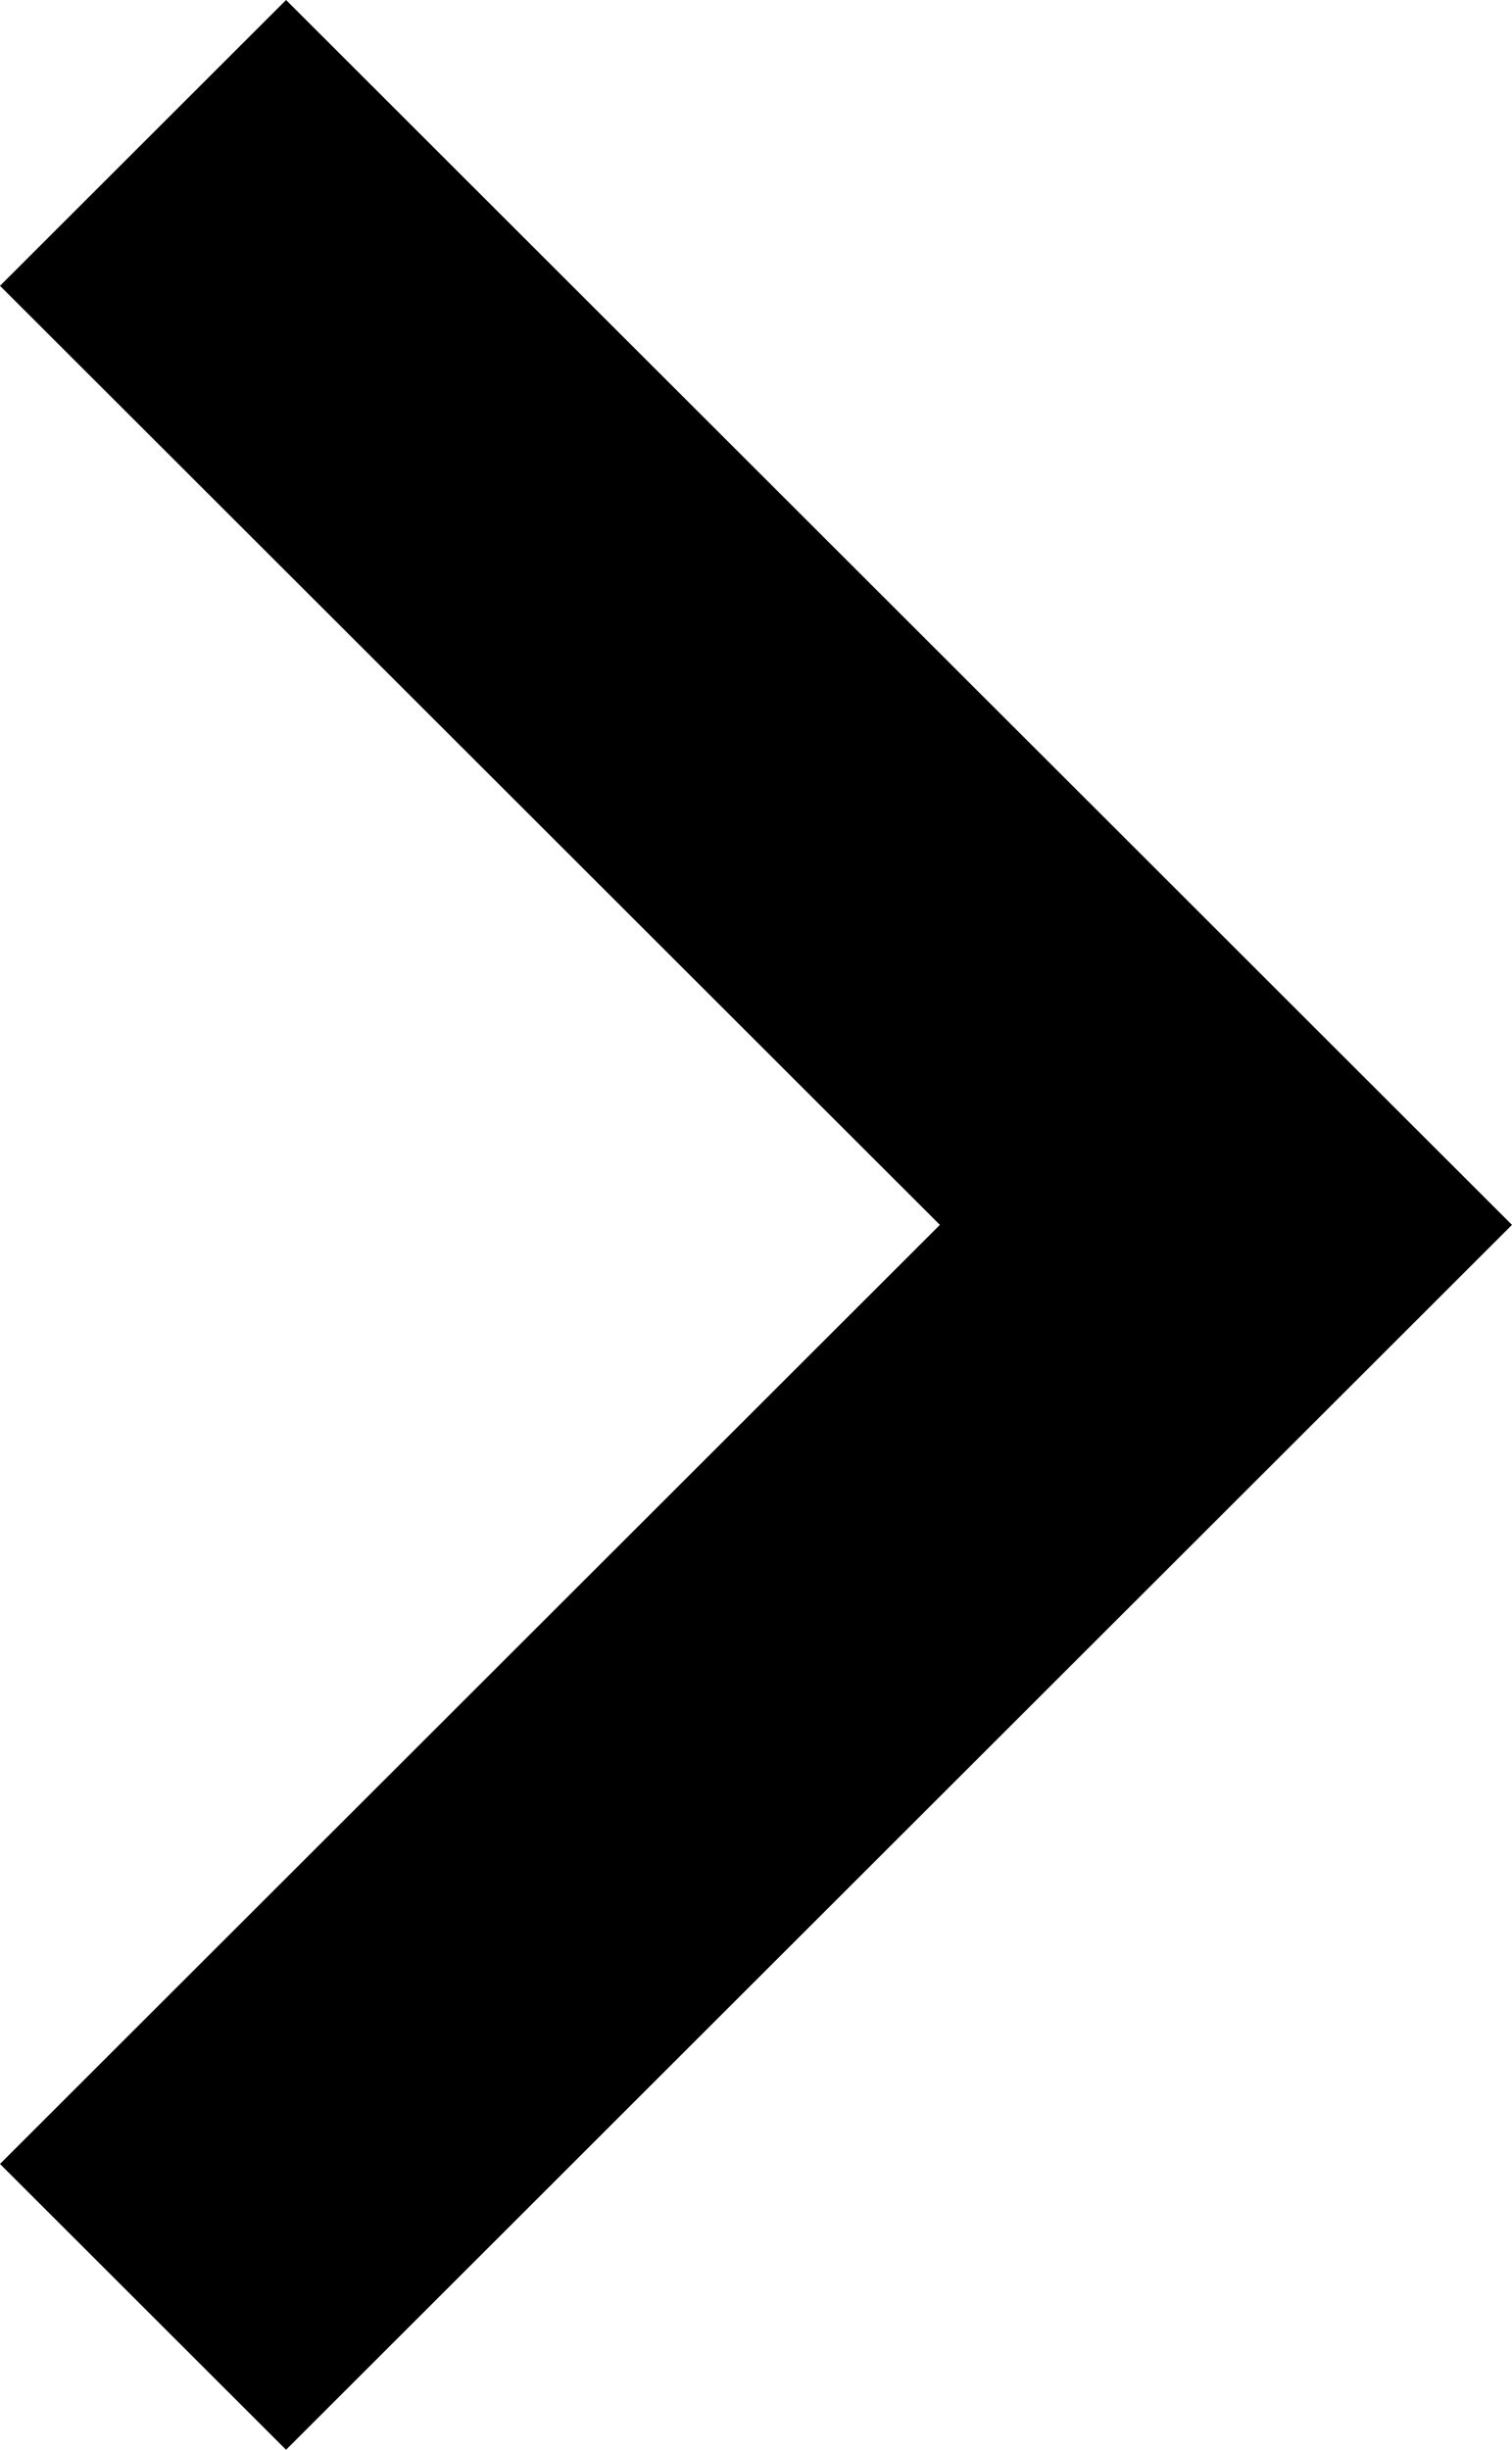<svg xmlns="http://www.w3.org/2000/svg" xmlns:xlink="http://www.w3.org/1999/xlink" width="189" height="306" viewBox="0 0 189 306"><defs><path id="ytrga" d="M35.757 0L.001 35.7 117.486 153 0 270.3 35.757 306l153.241-153z"/></defs><g><g><use xlink:href="#ytrga"/></g></g></svg>